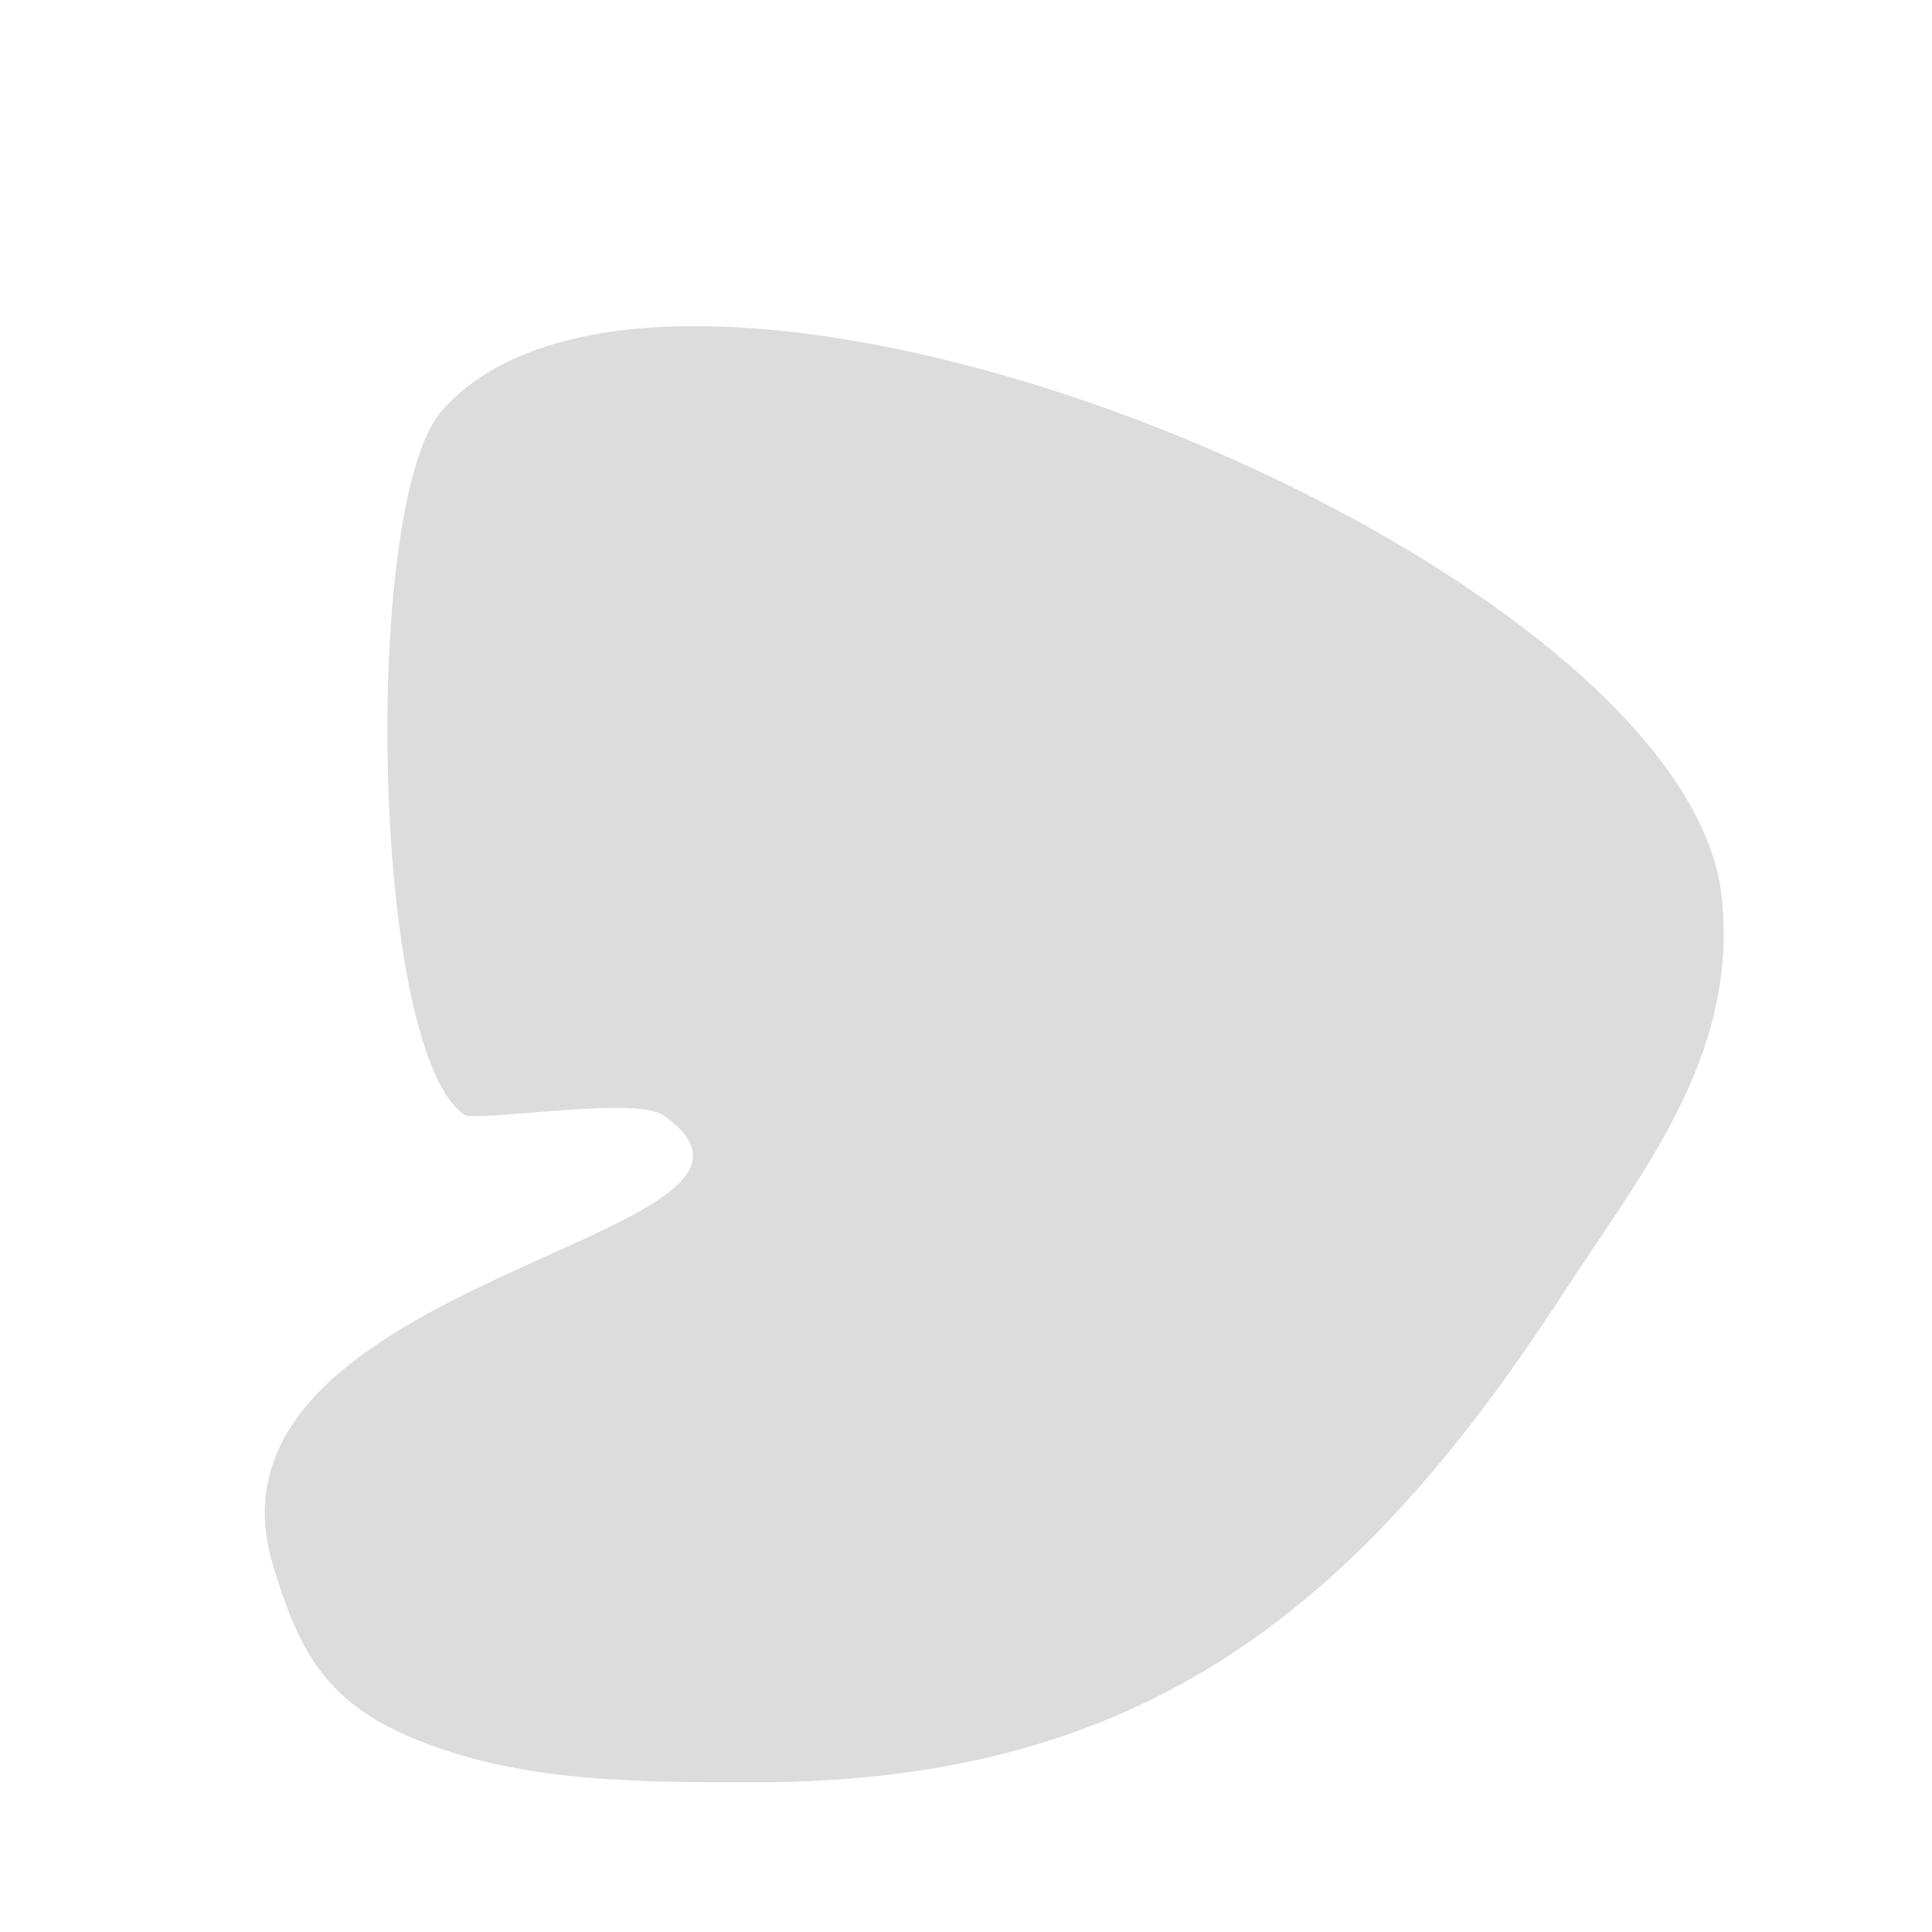 <?xml version="1.0" encoding="utf-8"?>
<!-- Generator: Adobe Illustrator 16.0.0, SVG Export Plug-In . SVG Version: 6.00 Build 0)  -->
<!DOCTYPE svg PUBLIC "-//W3C//DTD SVG 1.1//EN" "http://www.w3.org/Graphics/SVG/1.1/DTD/svg11.dtd">
<svg version="1.1" id="Version_1.0" xmlns="http://www.w3.org/2000/svg" xmlns:xlink="http://www.w3.org/1999/xlink" x="0px" y="0px"
	 width="400px" height="400px" viewBox="0 0 400 400" enable-background="new 0 0 400 400" xml:space="preserve">
<g id="main">
	<path fill="#DCDCDC" d="M96.5,231c7.736,0.703,35.41-3.993,41,0c35.452,25.323-99.035,32.882-81,93
		c5.023,16.745,10.306,27.488,27,35c22.693,10.212,48.525,10,73,10c80.299,0,124.782-36.049,167-101c16.705-25.7,36.282-49.18,33-82
		c-7.061-70.606-216.669-155.775-265-101C74.767,103.964,76.781,219.168,96.5,231"/>
</g>
</svg>
